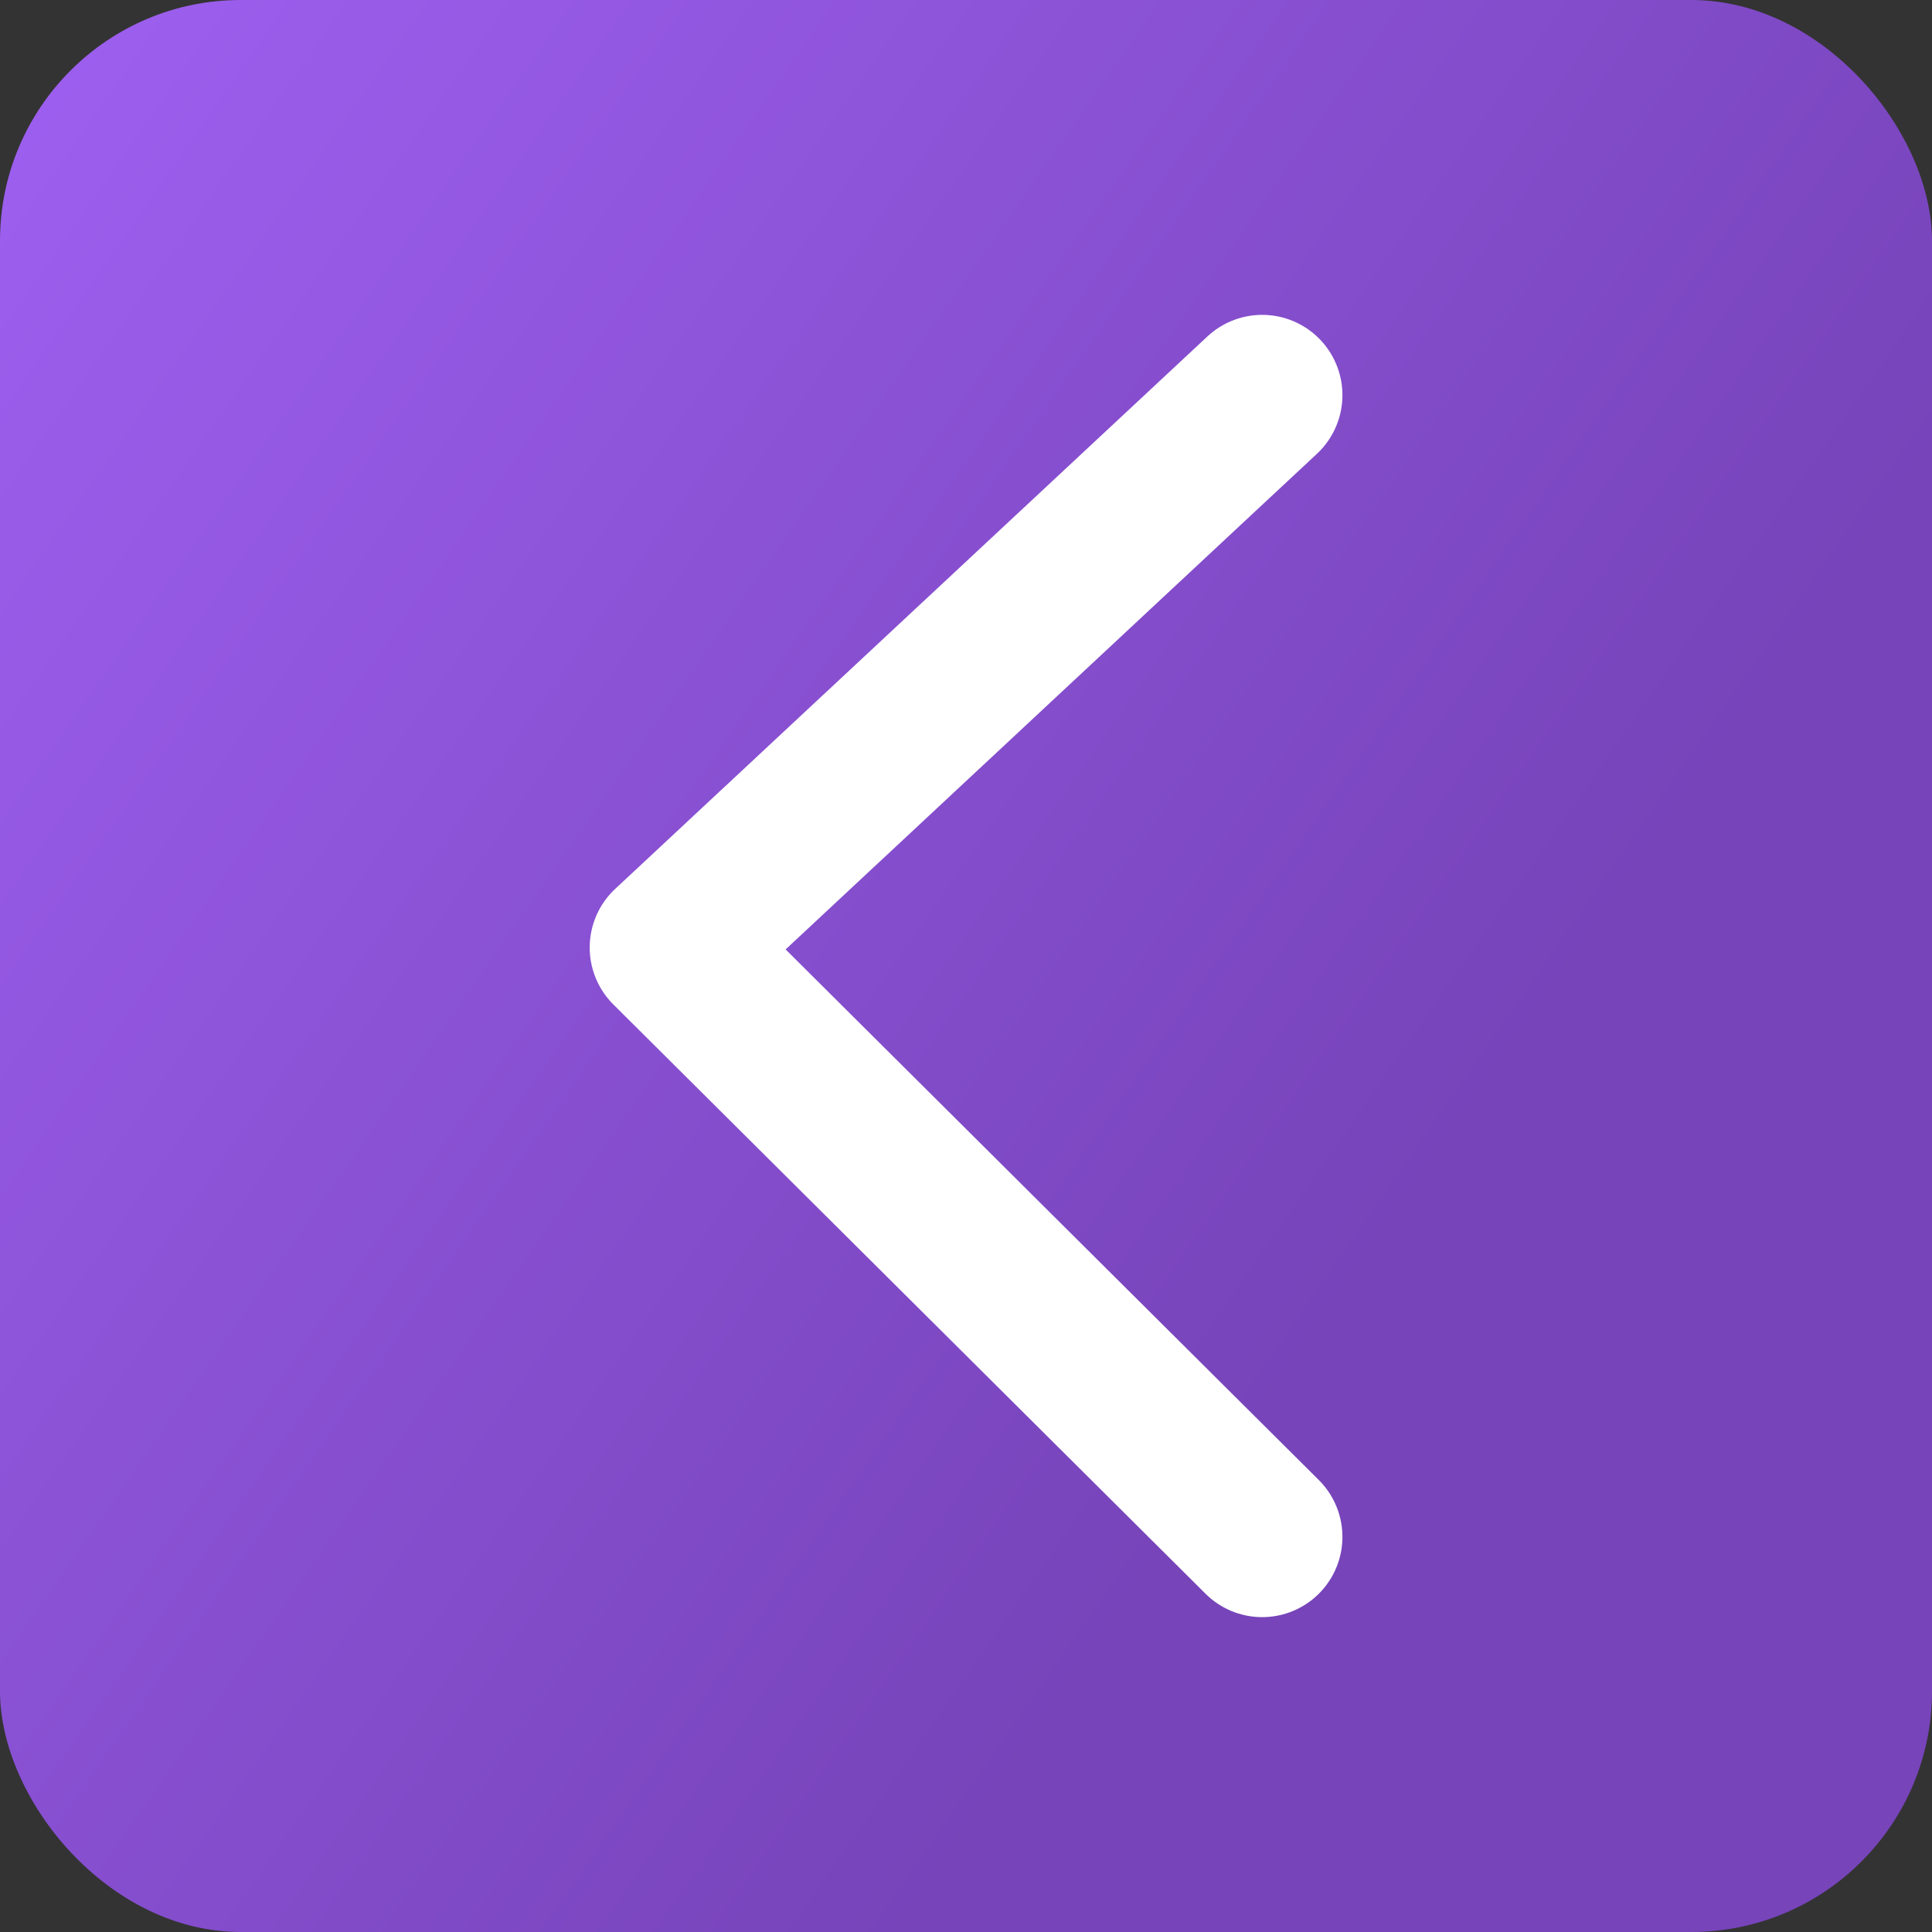 <svg xmlns="http://www.w3.org/2000/svg" xmlns:xlink="http://www.w3.org/1999/xlink" width="96.293" height="96.293" viewBox="0 0 96.293 96.293">
  <rect x="0" y="0" width="96.293" height="96.293" fill="#333333" stroke="none"/>
  <defs>
    <linearGradient id="linear-gradient" x1="-0.213" y1="0.003" x2="0.713" y2="0.649" gradientUnits="objectBoundingBox">
      <stop offset="0" stop-color="#a665fb"/>
      <stop offset="1" stop-color="#7744ba"/>
    </linearGradient>
  </defs>
  <g id="그룹_10" data-name="그룹 10" transform="translate(-2046.992 -252.914)">
    <rect id="사각형_426" data-name="사각형 426" width="96.293" height="96.293" rx="12" transform="translate(2046.992 252.914)" fill="url(#linear-gradient)"/>
    <path id="패스_1669" data-name="패스 1669" d="M2109.9,272.607l-29.517,27.534,29.517,29.373" fill="none" stroke="#fff" stroke-linecap="round" stroke-linejoin="round" stroke-width="8"/>
  </g>
</svg>
